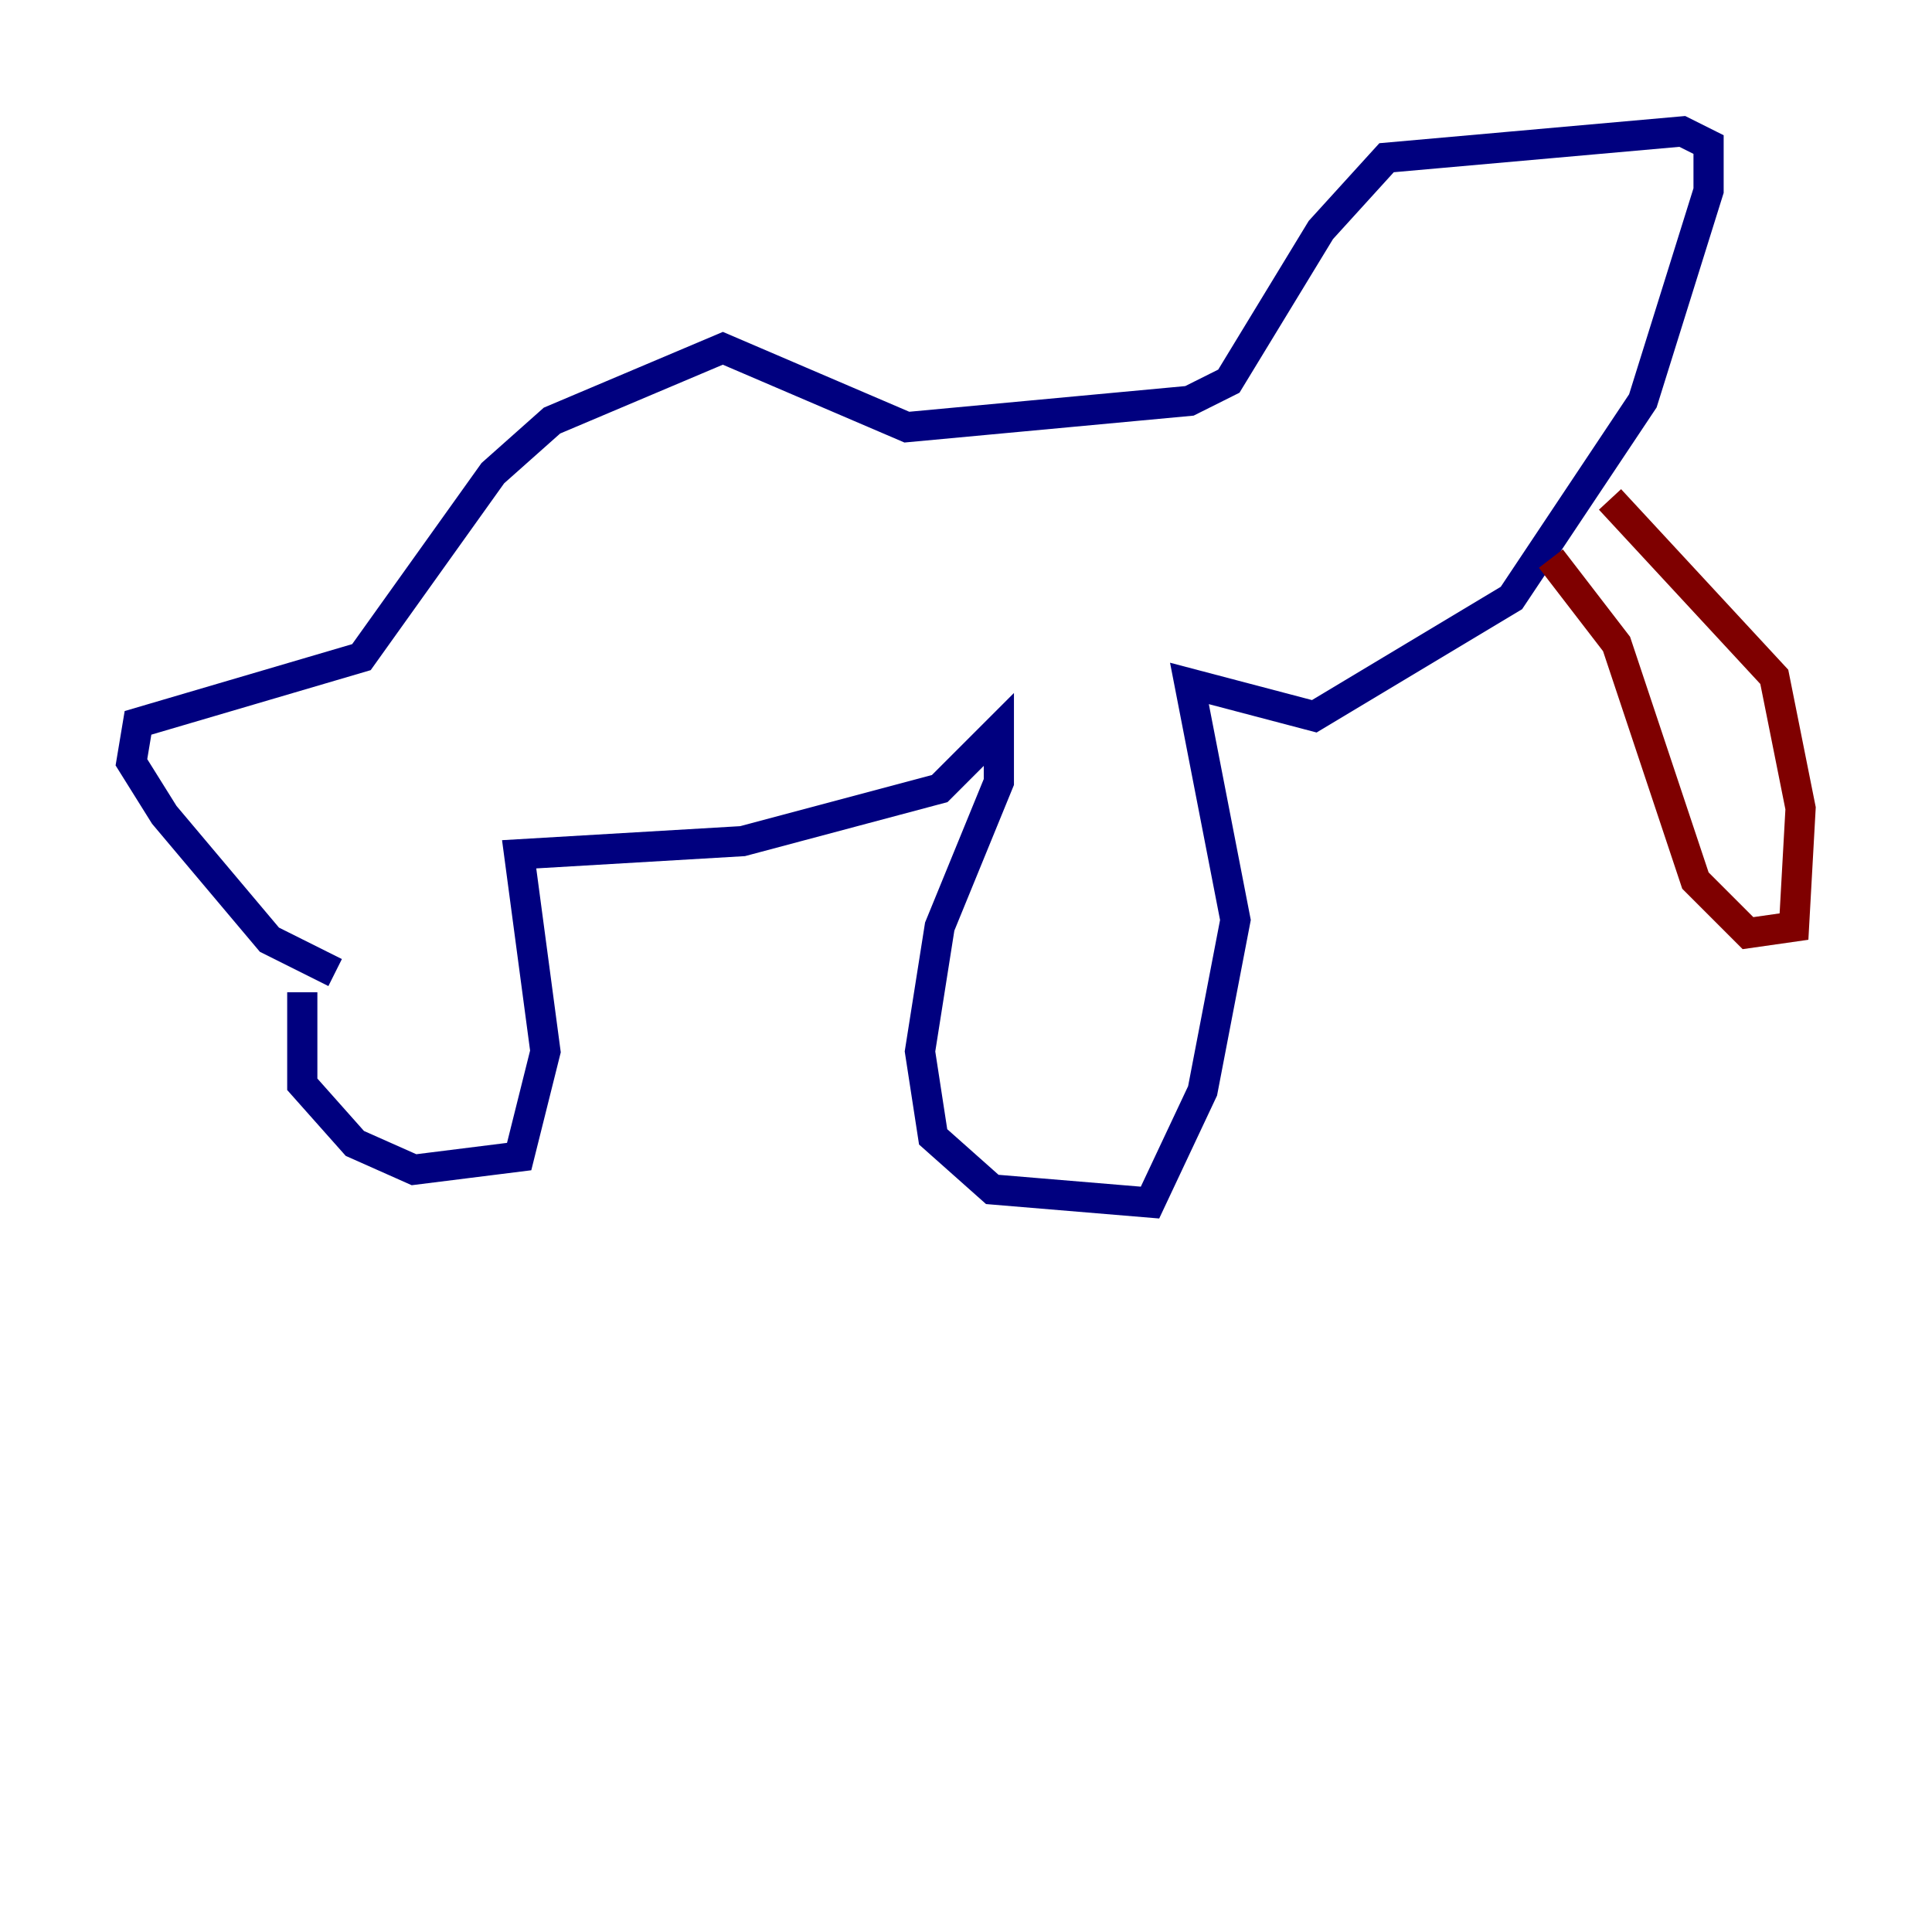 <?xml version="1.0" encoding="utf-8" ?>
<svg baseProfile="tiny" height="128" version="1.2" viewBox="0,0,128,128" width="128" xmlns="http://www.w3.org/2000/svg" xmlns:ev="http://www.w3.org/2001/xml-events" xmlns:xlink="http://www.w3.org/1999/xlink"><defs /><polyline fill="none" points="20.027,65.742 20.027,71.837 23.51,75.755 27.429,77.497 34.395,76.626 36.136,69.66 34.395,56.599 49.197,55.728 62.258,52.245 66.177,48.327 66.177,51.809 62.258,61.388 60.952,69.66 61.823,75.32 65.742,78.803 76.191,79.674 79.674,72.272 81.85,60.952 78.803,45.279 87.075,47.456 100.136,39.619 108.844,26.558 113.197,12.626 113.197,9.578 111.456,8.707 91.864,10.449 87.51,15.238 81.415,25.252 78.803,26.558 60.082,28.299 47.891,23.075 36.571,27.864 32.653,31.347 23.946,43.537 9.143,47.891 8.707,50.503 10.884,53.986 17.85,62.258 22.204,64.435" stroke="#00007f" stroke-width="2" /><polyline fill="none" points="102.748,37.007 107.102,42.667 112.326,58.34 115.809,61.823 118.857,61.388 119.293,53.551 117.551,44.843 106.667,33.088" stroke="#7f0000" stroke-width="2" /></svg>